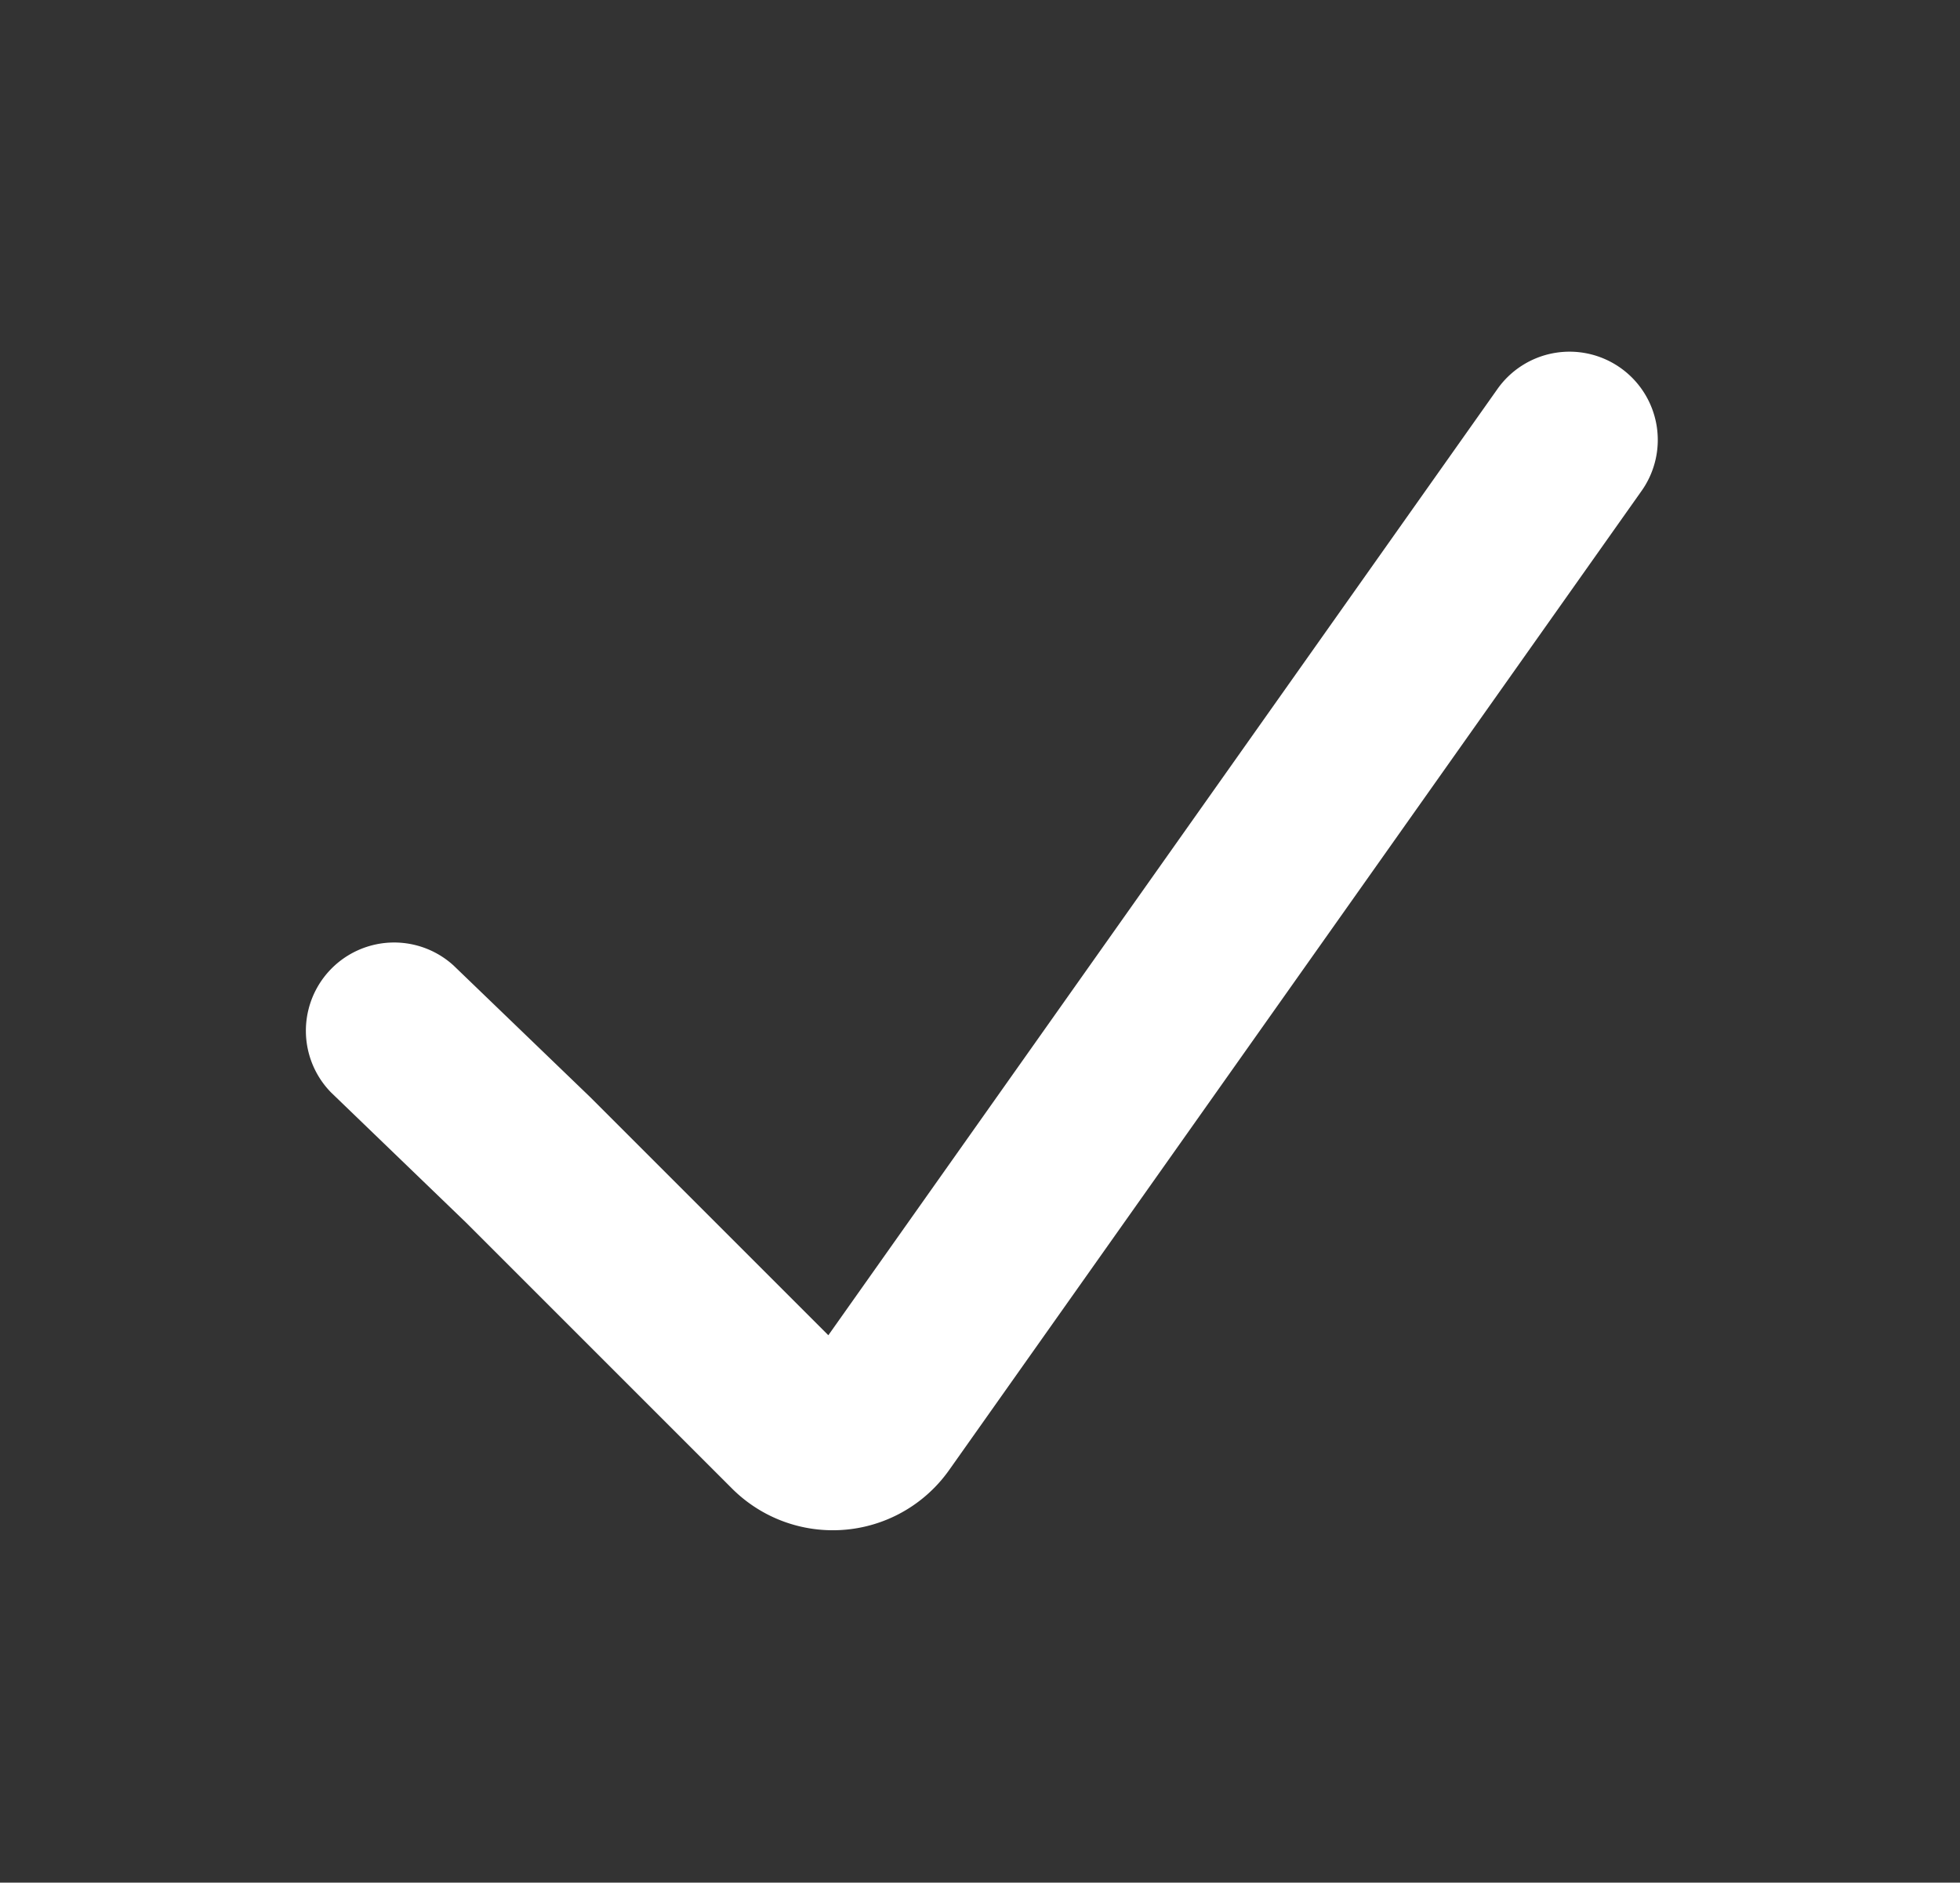<?xml version="1.0" standalone="no"?><!DOCTYPE svg PUBLIC "-//W3C//DTD SVG 1.1//EN" "http://www.w3.org/Graphics/SVG/1.1/DTD/svg11.dtd"><svg t="1653906123478" class="icon" viewBox="0 0 1066 1024" version="1.1" xmlns="http://www.w3.org/2000/svg" p-id="1756" xmlns:xlink="http://www.w3.org/1999/xlink" width="208.203" height="200"><rect x="0" y="0" width="1066" height="1024" fill="#333333" stroke="none"/><defs><style type="text/css">@font-face { font-family: feedback-iconfont; src: url("//at.alicdn.com/t/font_1031158_u69w8yhxdu.woff2?t=1630033759944") format("woff2"), url("//at.alicdn.com/t/font_1031158_u69w8yhxdu.woff?t=1630033759944") format("woff"), url("//at.alicdn.com/t/font_1031158_u69w8yhxdu.ttf?t=1630033759944") format("truetype"); }
</style></defs><path d="M452.907 832.341c-20.48 0-40.192-8.107-54.827-22.741l-144.555-144.555-73.472-70.827a48 48 0 0 1 66.56-69.12l74.496 71.765 129.408 129.408 363.648-514.304a48 48 0 1 1 78.379 55.424L516.267 799.531a77.44 77.44 0 0 1-63.403 32.811z" fill="#FFFFFF" p-id="1757"></path></svg>